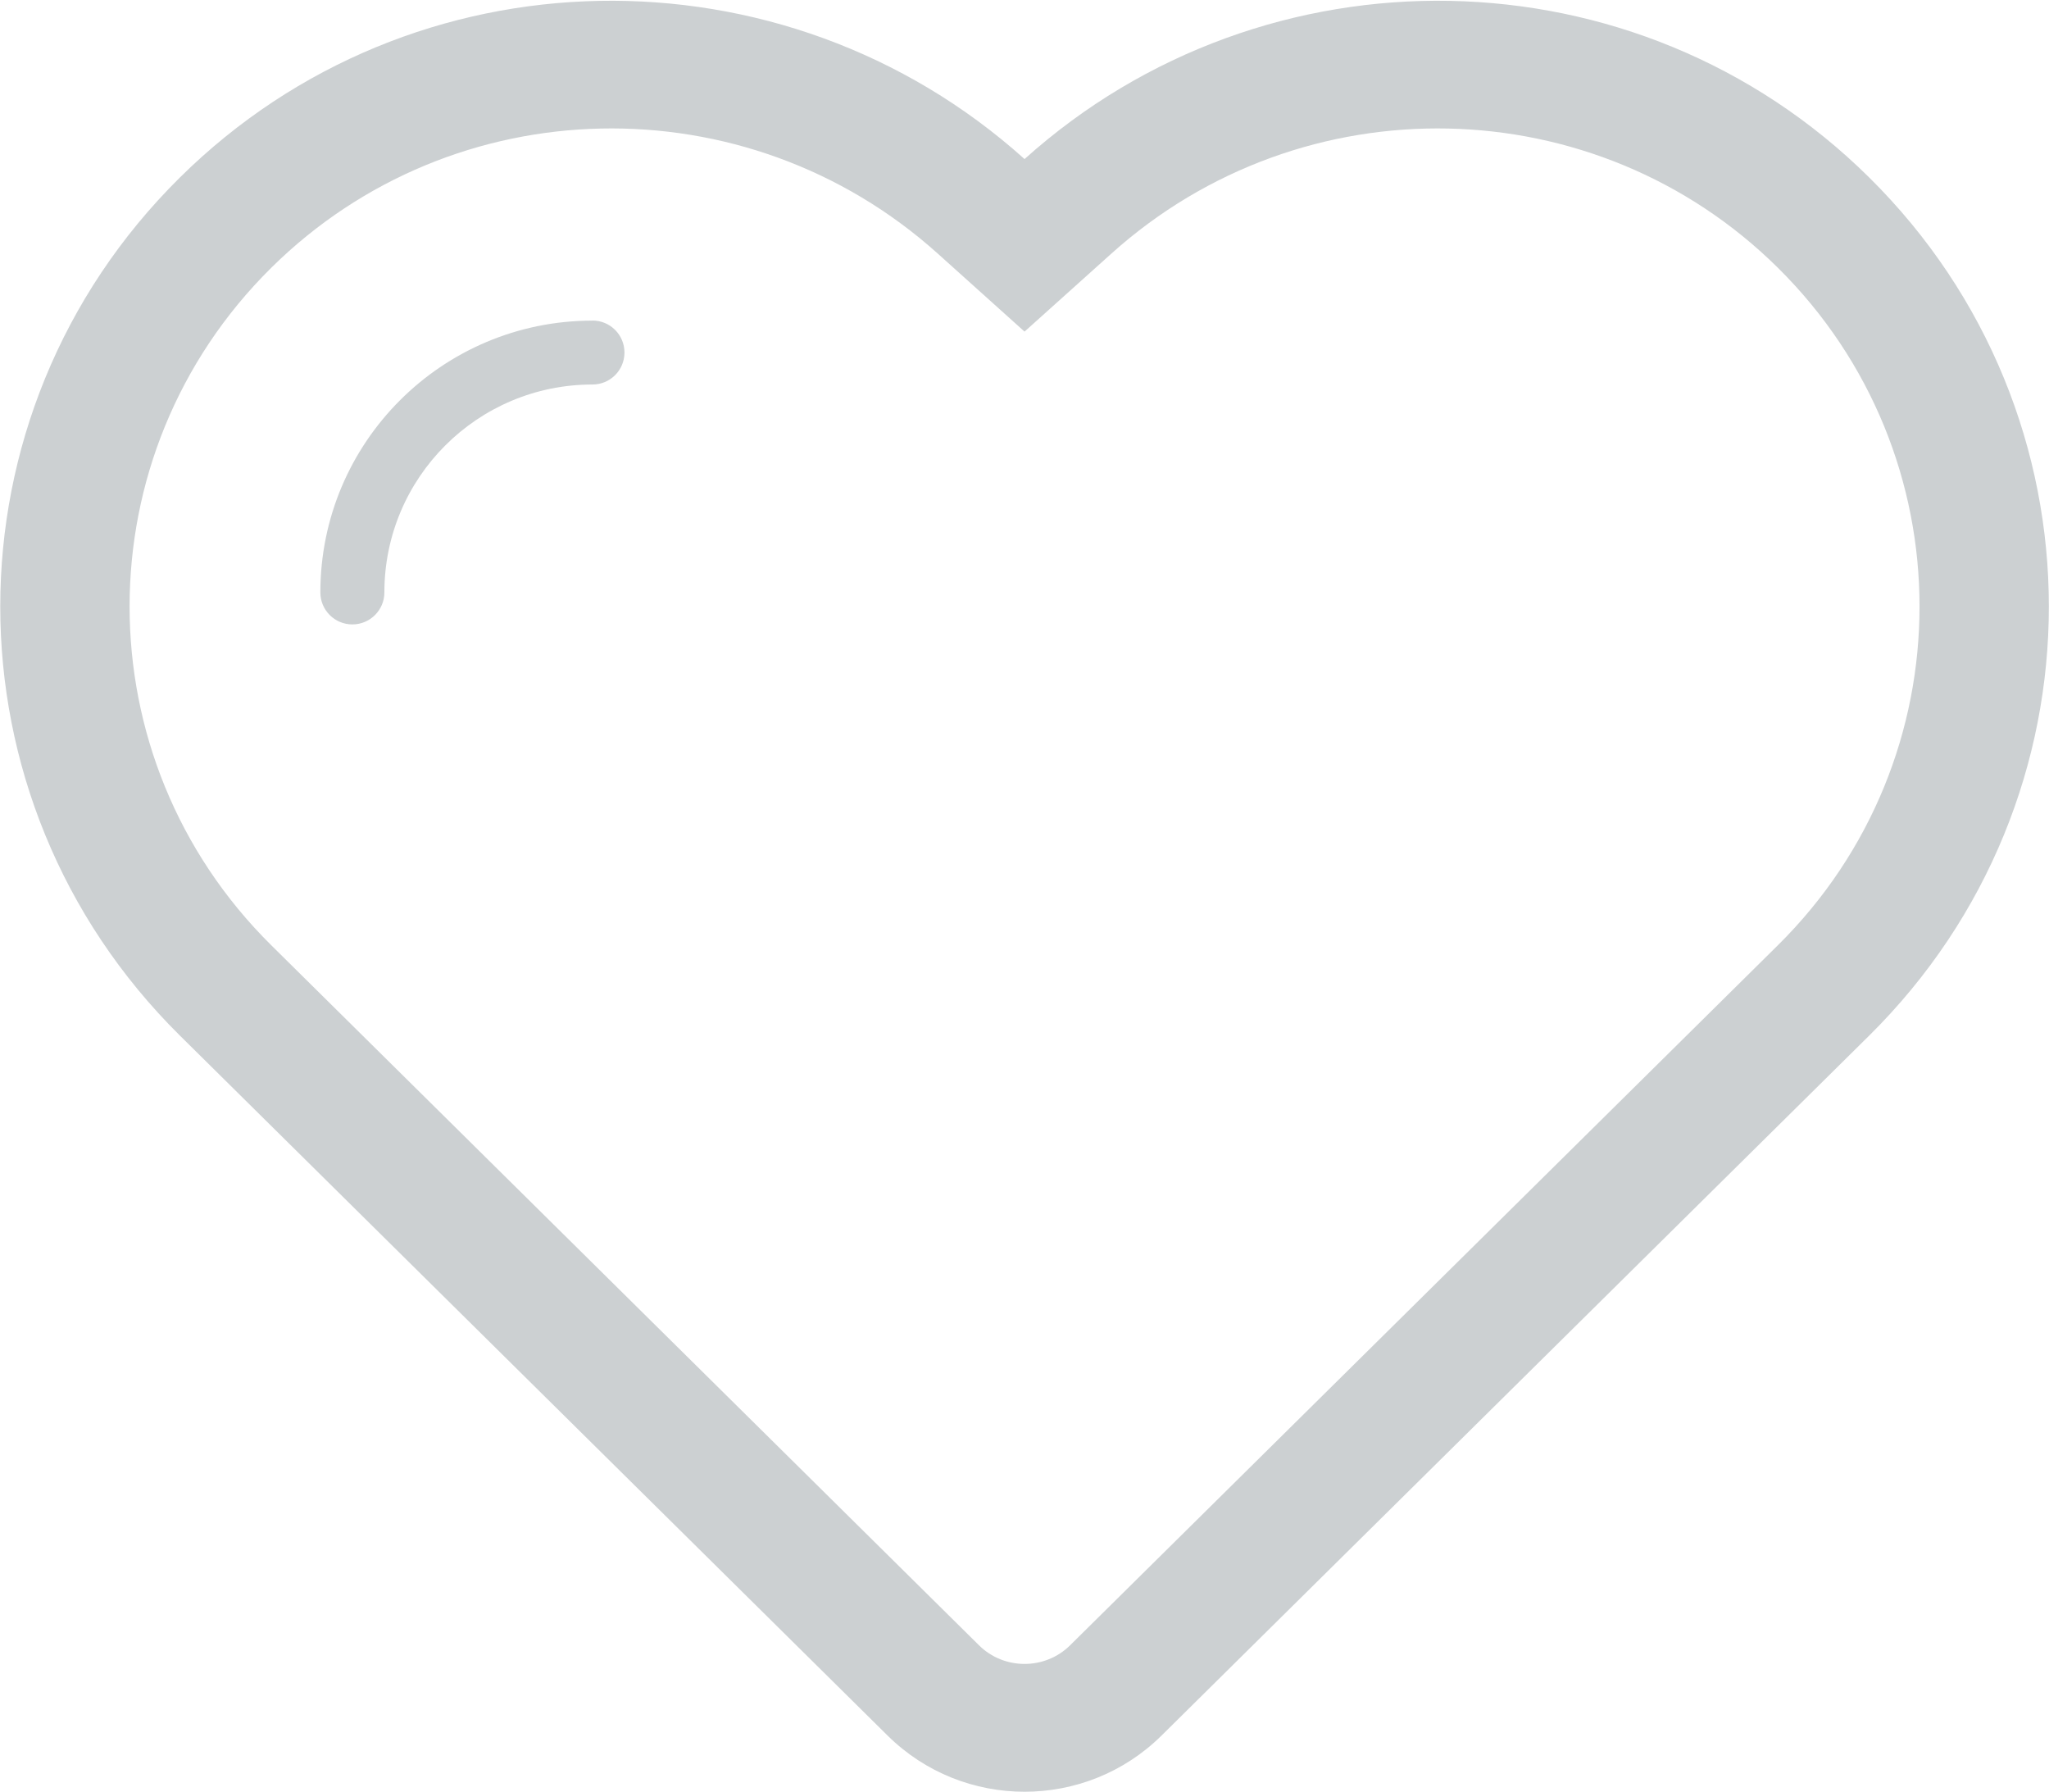 <svg xmlns="http://www.w3.org/2000/svg" xmlns:xlink="http://www.w3.org/1999/xlink" preserveAspectRatio="xMidYMid" width="70.375" height="61.53" viewBox="0 0 70.375 61.53">
  <defs>
    <style>
      .cls-1 {
        fill: #ccd0d2;
        fill-rule: evenodd;
      }
    </style>
  </defs>
  <path d="M64.200,35.561 C63.934,35.825 39.894,59.598 39.894,59.598 C37.293,62.170 33.086,62.170 30.485,59.598 C30.485,59.598 8.531,37.887 6.179,35.561 C-2.048,27.422 -2.048,14.231 6.179,6.095 C14.164,-1.803 26.920,-1.969 35.189,5.462 C43.459,-1.969 56.218,-1.803 64.200,6.095 C72.427,14.231 72.427,27.422 64.200,35.561 ZM61.063,9.195 C54.811,3.010 44.754,2.793 38.172,8.708 L35.189,11.387 L32.208,8.708 C25.625,2.793 15.571,3.010 9.317,9.195 C2.829,15.609 2.829,26.045 9.317,32.459 L33.623,56.496 C34.484,57.352 35.893,57.352 36.756,56.496 L61.063,32.459 C67.550,26.045 67.550,15.609 61.063,9.195 ZM20.349,13.204 L20.347,13.204 C16.402,13.204 13.202,16.400 13.202,20.341 L13.202,20.343 C13.202,20.950 12.710,21.442 12.102,21.442 C11.494,21.442 11.003,20.950 11.003,20.343 C11.003,15.190 15.184,11.014 20.340,11.010 C20.345,11.010 20.345,11.007 20.349,11.007 C20.957,11.007 21.448,11.498 21.448,12.106 C21.448,12.713 20.957,13.204 20.349,13.204 Z" class="cls-1"/>
</svg>